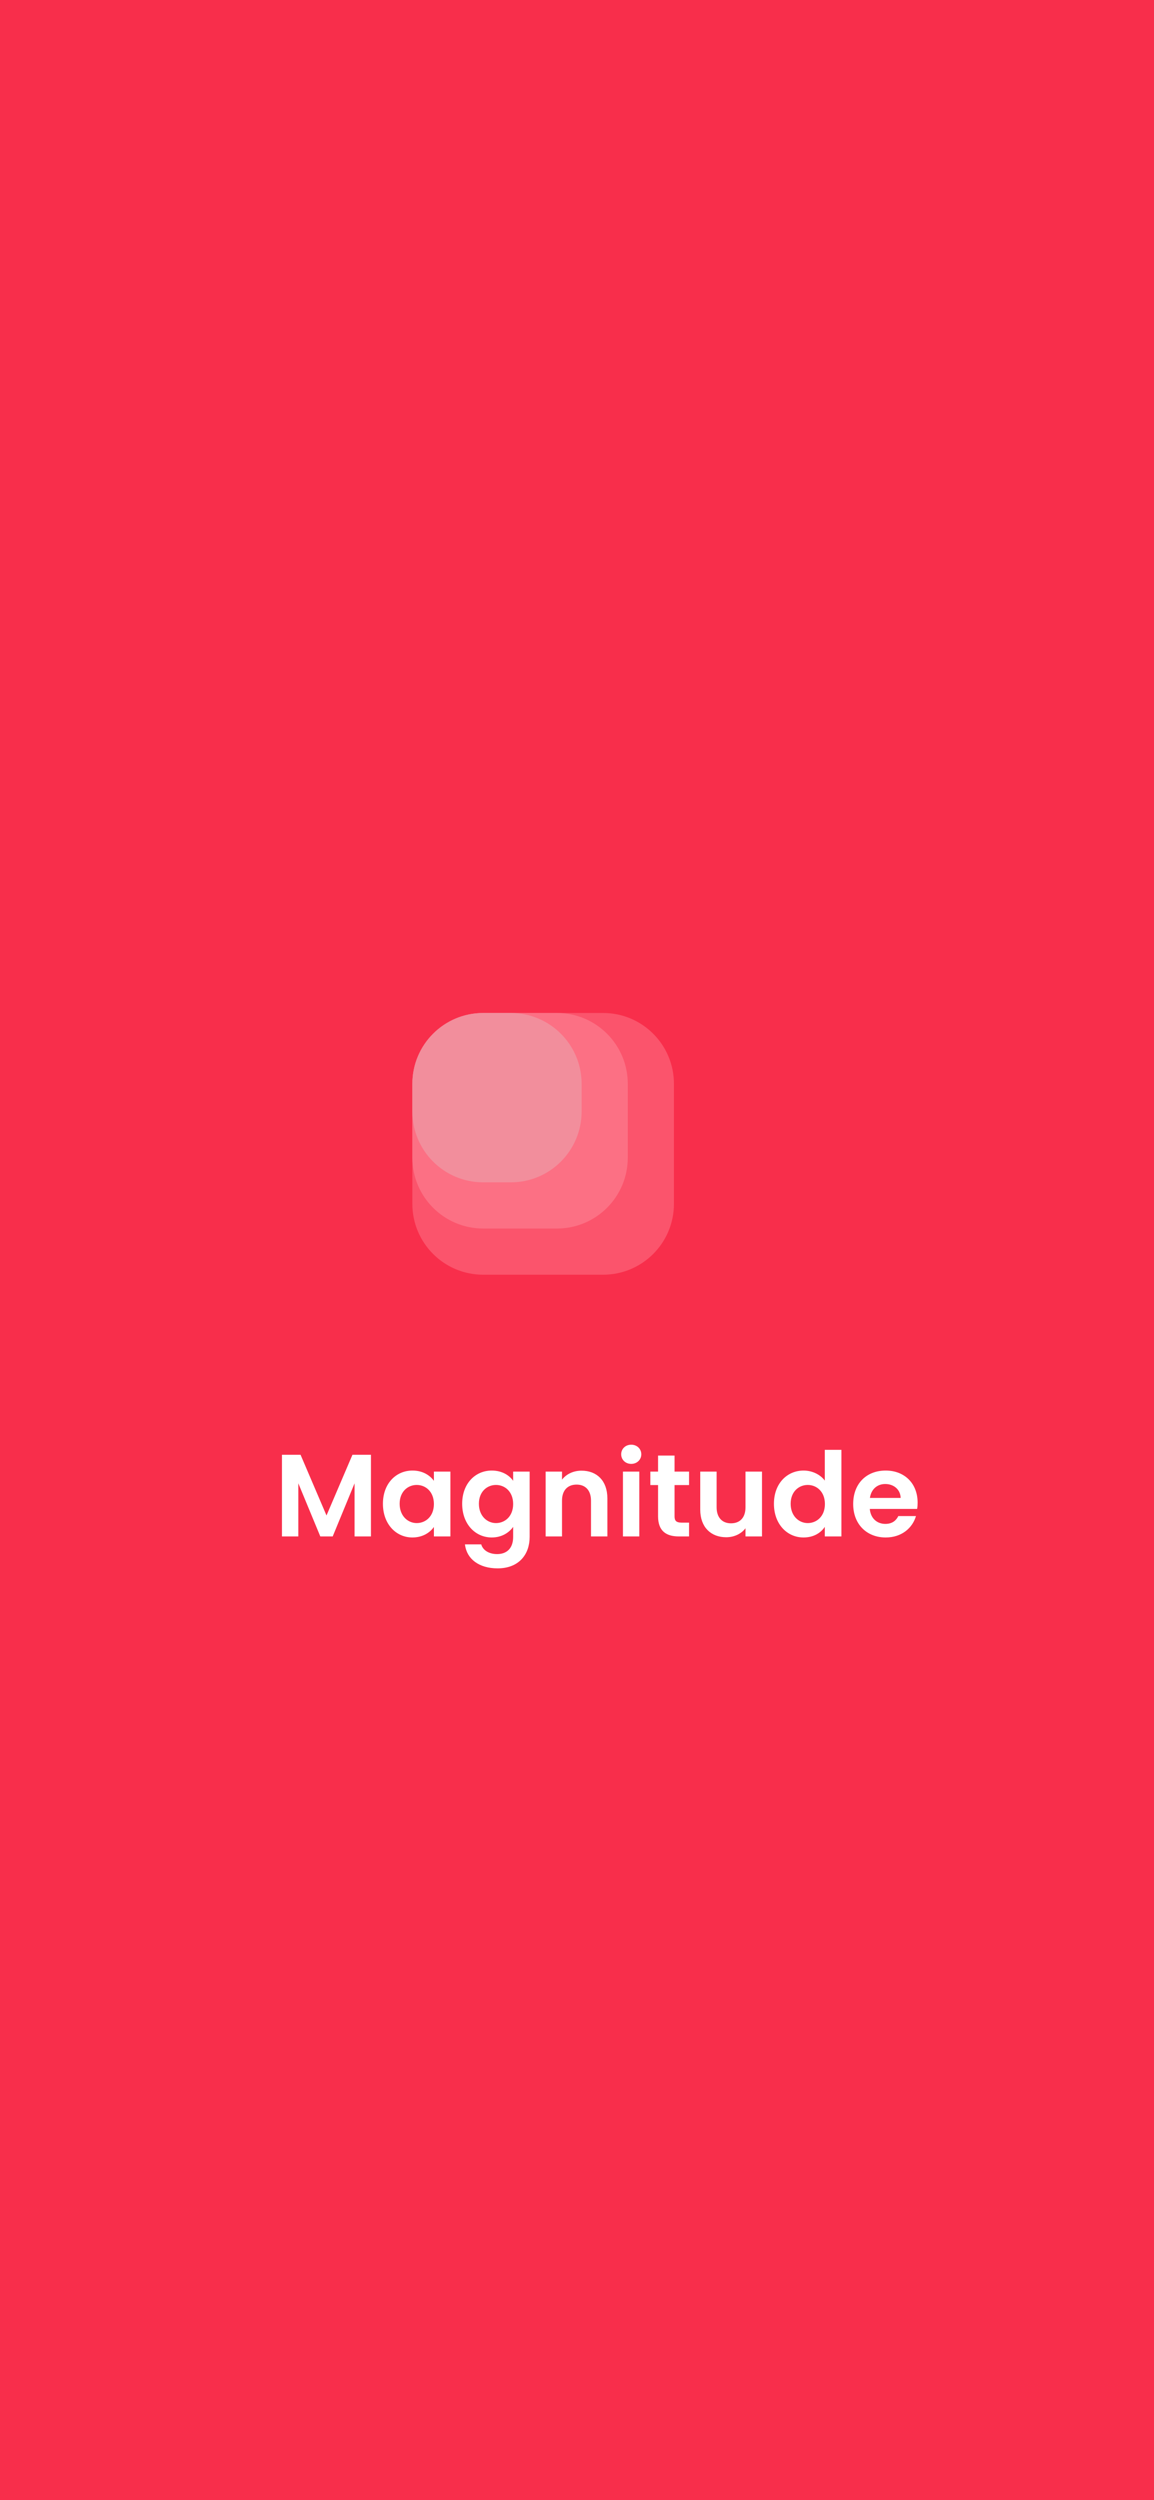 <svg width="375" height="812" viewBox="0 0 375 812" fill="none" xmlns="http://www.w3.org/2000/svg">
<g clip-path="url(#clip0_2_2)">
<rect width="375" height="812" fill="#F82E4B"/>
<path d="M375 0H0V812H375V0Z" fill="#F82E4B"/>
<path d="M91.622 499H96.942V481.748L104.086 499H108.114L115.22 481.748V499H120.54V472.476H114.536L106.1 492.198L97.664 472.476H91.622V499ZM124.432 488.398C124.432 494.972 128.688 499.342 134.008 499.342C137.352 499.342 139.746 497.746 141 495.922V499H146.358V477.948H141V480.95C139.746 479.202 137.428 477.606 134.046 477.606C128.688 477.606 124.432 481.824 124.432 488.398ZM141 488.474C141 492.464 138.34 494.668 135.414 494.668C132.564 494.668 129.866 492.388 129.866 488.398C129.866 484.408 132.564 482.28 135.414 482.28C138.34 482.28 141 484.484 141 488.474ZM150.186 488.398C150.186 494.972 154.442 499.342 159.8 499.342C163.106 499.342 165.5 497.708 166.754 495.884V499.152C166.754 503.066 164.474 504.738 161.548 504.738C158.888 504.738 156.912 503.484 156.38 501.584H151.098C151.63 506.41 155.772 509.374 161.7 509.374C168.616 509.374 172.112 504.852 172.112 499.152V477.948H166.754V480.95C165.5 479.126 163.106 477.606 159.8 477.606C154.442 477.606 150.186 481.824 150.186 488.398ZM166.754 488.474C166.754 492.464 164.094 494.668 161.168 494.668C158.318 494.668 155.62 492.388 155.62 488.398C155.62 484.408 158.318 482.28 161.168 482.28C164.094 482.28 166.754 484.484 166.754 488.474ZM192.052 499H197.372V486.65C197.372 480.836 193.876 477.644 188.974 477.644C186.276 477.644 183.996 478.784 182.628 480.57V477.948H177.308V499H182.628V487.372C182.628 483.99 184.49 482.166 187.378 482.166C190.19 482.166 192.052 483.99 192.052 487.372V499ZM202.431 499H207.751V477.948H202.431V499ZM205.129 475.44C206.991 475.44 208.397 474.072 208.397 472.324C208.397 470.576 206.991 469.208 205.129 469.208C203.229 469.208 201.861 470.576 201.861 472.324C201.861 474.072 203.229 475.44 205.129 475.44ZM213.843 492.464C213.843 497.29 216.541 499 220.569 499H223.913V494.516H221.443C219.771 494.516 219.201 493.908 219.201 492.502V482.318H223.913V477.948H219.201V472.742H213.843V477.948H211.335V482.318H213.843V492.464ZM247.613 477.948H242.255V489.538C242.255 492.92 240.431 494.744 237.543 494.744C234.731 494.744 232.869 492.92 232.869 489.538V477.948H227.549V490.298C227.549 496.074 231.083 499.266 235.985 499.266C238.607 499.266 240.925 498.126 242.255 496.34V499H247.613V477.948ZM251.494 488.398C251.494 494.972 255.75 499.342 261.108 499.342C264.414 499.342 266.77 497.822 268.024 495.884V499H273.42V470.88H268.024V480.874C266.58 478.898 263.92 477.606 261.146 477.606C255.75 477.606 251.494 481.824 251.494 488.398ZM268.062 488.474C268.062 492.464 265.402 494.668 262.476 494.668C259.626 494.668 256.928 492.388 256.928 488.398C256.928 484.408 259.626 482.28 262.476 482.28C265.402 482.28 268.062 484.484 268.062 488.474ZM287.66 481.976C290.396 481.976 292.6 483.724 292.676 486.498H282.682C283.1 483.61 285.114 481.976 287.66 481.976ZM297.654 492.388H291.916C291.232 493.794 289.978 494.934 287.698 494.934C285.038 494.934 282.91 493.186 282.644 490.07H298.034C298.148 489.386 298.186 488.702 298.186 488.018C298.186 481.748 293.892 477.606 287.812 477.606C281.58 477.606 277.248 481.824 277.248 488.474C277.248 495.086 281.694 499.342 287.812 499.342C293.018 499.342 296.514 496.264 297.654 492.388Z" fill="white"/>
<g filter="url(#filter0_d_2_2)">
<path d="M211 326H157C144.297 326 134 336.297 134 349V403C134 415.703 144.297 426 157 426H211C223.703 426 234 415.703 234 403V349C234 336.297 223.703 326 211 326Z" fill="#F82E4B"/>
</g>
<g filter="url(#filter1_d_2_2)">
<path d="M196 326H157C144.297 326 134 336.297 134 349V388C134 400.703 144.297 411 157 411H196C208.703 411 219 400.703 219 388V349C219 336.297 208.703 326 196 326Z" fill="#FB546C"/>
</g>
<g filter="url(#filter2_d_2_2)">
<path d="M181 326H157C144.297 326 134 336.297 134 349V373C134 385.703 144.297 396 157 396H181C193.703 396 204 385.703 204 373V349C204 336.297 193.703 326 181 326Z" fill="#FC7084"/>
</g>
<g filter="url(#filter3_d_2_2)">
<path d="M166 326H157C144.297 326 134 336.297 134 349V358C134 370.703 144.297 381 157 381H166C178.703 381 189 370.703 189 358V349C189 336.297 178.703 326 166 326Z" fill="#F28E9C"/>
</g>
</g>
<defs>
<filter id="filter0_d_2_2" x="128" y="323" width="112" height="112" filterUnits="userSpaceOnUse" color-interpolation-filters="sRGB">
<feFlood flood-opacity="0" result="BackgroundImageFix"/>
<feColorMatrix in="SourceAlpha" type="matrix" values="0 0 0 0 0 0 0 0 0 0 0 0 0 0 0 0 0 0 127 0" result="hardAlpha"/>
<feOffset dy="3"/>
<feGaussianBlur stdDeviation="3"/>
<feColorMatrix type="matrix" values="0 0 0 0 0 0 0 0 0 0 0 0 0 0 0 0 0 0 0.161 0"/>
<feBlend mode="normal" in2="BackgroundImageFix" result="effect1_dropShadow_2_2"/>
<feBlend mode="normal" in="SourceGraphic" in2="effect1_dropShadow_2_2" result="shape"/>
</filter>
<filter id="filter1_d_2_2" x="128" y="323" width="97" height="97" filterUnits="userSpaceOnUse" color-interpolation-filters="sRGB">
<feFlood flood-opacity="0" result="BackgroundImageFix"/>
<feColorMatrix in="SourceAlpha" type="matrix" values="0 0 0 0 0 0 0 0 0 0 0 0 0 0 0 0 0 0 127 0" result="hardAlpha"/>
<feOffset dy="3"/>
<feGaussianBlur stdDeviation="3"/>
<feColorMatrix type="matrix" values="0 0 0 0 0 0 0 0 0 0 0 0 0 0 0 0 0 0 0.161 0"/>
<feBlend mode="normal" in2="BackgroundImageFix" result="effect1_dropShadow_2_2"/>
<feBlend mode="normal" in="SourceGraphic" in2="effect1_dropShadow_2_2" result="shape"/>
</filter>
<filter id="filter2_d_2_2" x="128" y="323" width="82" height="82" filterUnits="userSpaceOnUse" color-interpolation-filters="sRGB">
<feFlood flood-opacity="0" result="BackgroundImageFix"/>
<feColorMatrix in="SourceAlpha" type="matrix" values="0 0 0 0 0 0 0 0 0 0 0 0 0 0 0 0 0 0 127 0" result="hardAlpha"/>
<feOffset dy="3"/>
<feGaussianBlur stdDeviation="3"/>
<feColorMatrix type="matrix" values="0 0 0 0 0 0 0 0 0 0 0 0 0 0 0 0 0 0 0.161 0"/>
<feBlend mode="normal" in2="BackgroundImageFix" result="effect1_dropShadow_2_2"/>
<feBlend mode="normal" in="SourceGraphic" in2="effect1_dropShadow_2_2" result="shape"/>
</filter>
<filter id="filter3_d_2_2" x="128" y="323" width="67" height="67" filterUnits="userSpaceOnUse" color-interpolation-filters="sRGB">
<feFlood flood-opacity="0" result="BackgroundImageFix"/>
<feColorMatrix in="SourceAlpha" type="matrix" values="0 0 0 0 0 0 0 0 0 0 0 0 0 0 0 0 0 0 127 0" result="hardAlpha"/>
<feOffset dy="3"/>
<feGaussianBlur stdDeviation="3"/>
<feColorMatrix type="matrix" values="0 0 0 0 0 0 0 0 0 0 0 0 0 0 0 0 0 0 0.161 0"/>
<feBlend mode="normal" in2="BackgroundImageFix" result="effect1_dropShadow_2_2"/>
<feBlend mode="normal" in="SourceGraphic" in2="effect1_dropShadow_2_2" result="shape"/>
</filter>
<clipPath id="clip0_2_2">
<rect width="375" height="812" fill="white"/>
</clipPath>
</defs>
</svg>
